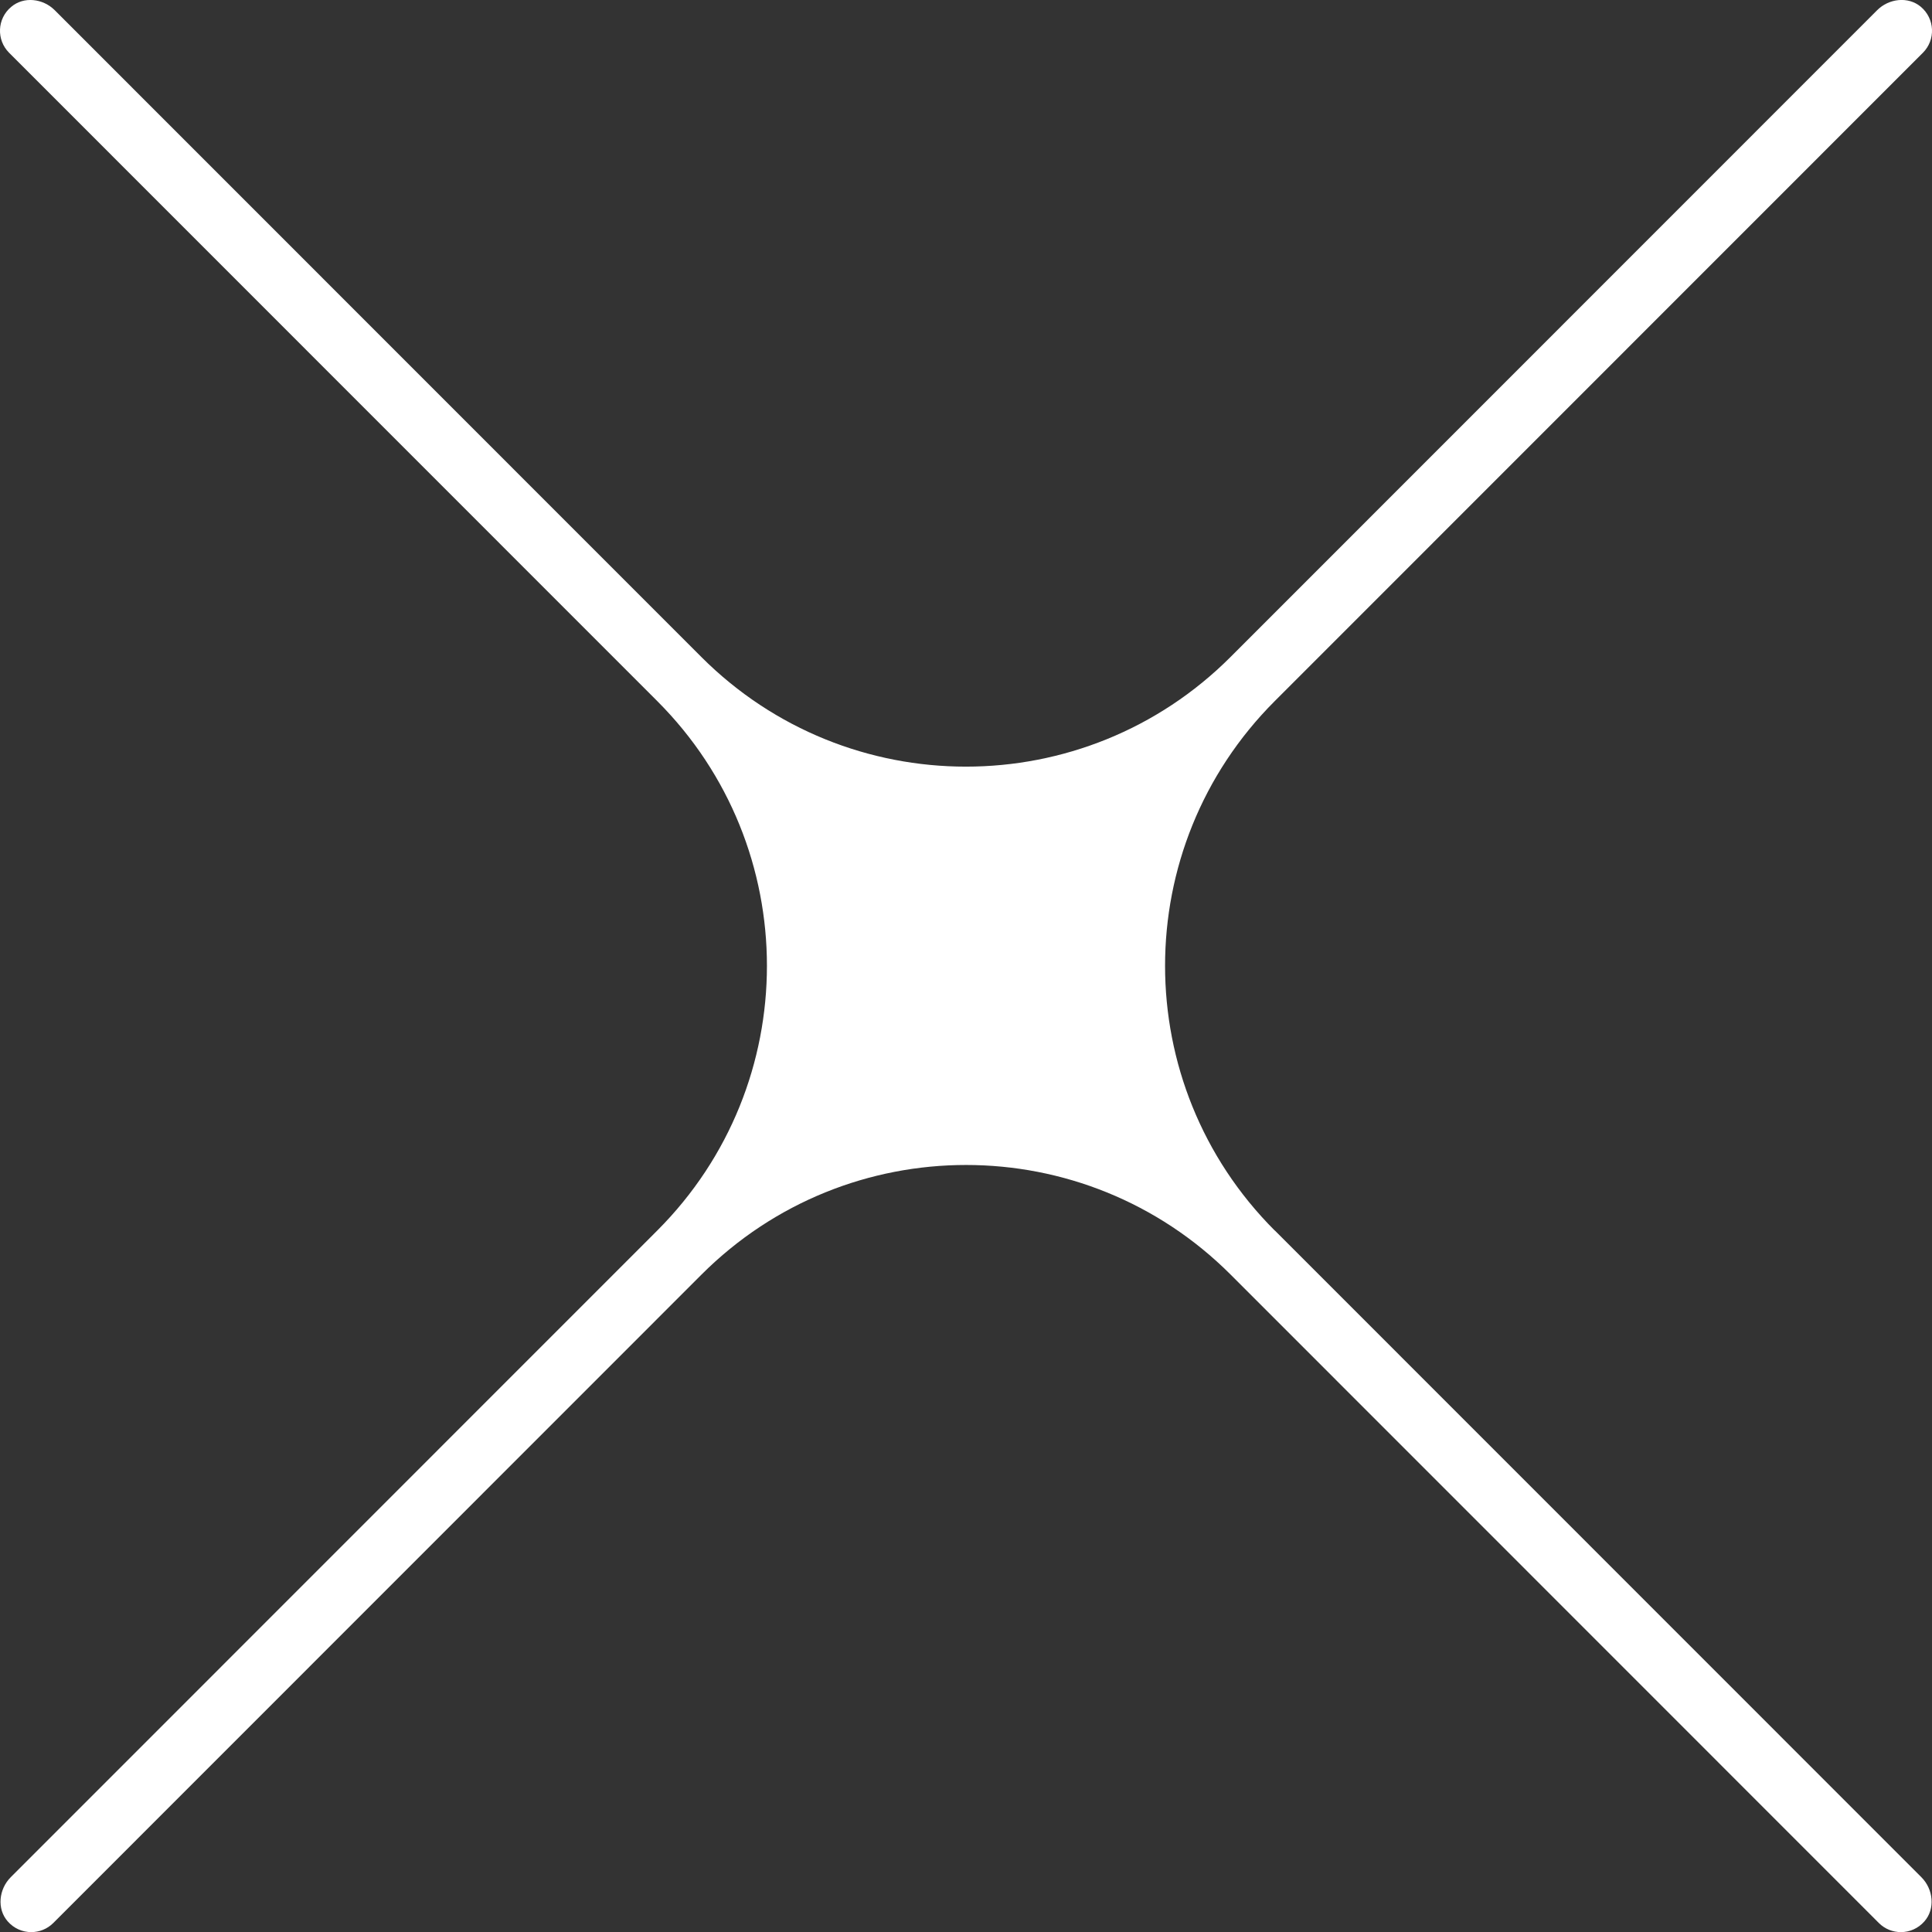 <svg width="100" height="100" viewBox="0 0 100 100" fill="none" xmlns="http://www.w3.org/2000/svg">
<rect x="0" y="0" width="100" height="100" fill="#333333" stroke="none"/>
<g clip-path="url(#clip0_1846_24354)">
<g clip-path="url(#clip1_1846_24354)">
<path d="M65.978 63.69C58.412 56.121 58.412 43.859 65.978 36.291L99.529 2.731C100.194 2.066 100.155 0.968 99.419 0.349C98.761 -0.2 97.766 -0.078 97.16 0.529L63.693 34.005C56.127 41.573 43.867 41.573 36.301 34.005L2.834 0.529C2.227 -0.078 1.233 -0.2 0.581 0.355C-0.155 0.968 -0.193 2.066 0.471 2.731L34.022 36.291C41.588 43.859 41.588 56.121 34.022 63.69L0.555 97.165C-0.058 97.778 -0.174 98.799 0.4 99.451C0.723 99.819 1.169 100.006 1.614 100.006C2.027 100.006 2.44 99.851 2.757 99.535L36.307 65.975C43.874 58.407 56.133 58.407 63.699 65.975L97.25 99.535C97.566 99.851 97.98 100.006 98.393 100.006C98.838 100.006 99.284 99.819 99.606 99.451C100.181 98.799 100.065 97.778 99.451 97.165L65.985 63.69H65.978Z" fill="white"/>
</g>
</g>
<defs>
<clipPath id="clip0_1846_24354">
<rect width="100" height="100" fill="white"/>
</clipPath>
<clipPath id="clip1_1846_24354">
<rect width="100" height="100" fill="white"/>
</clipPath>
</defs>
</svg>
